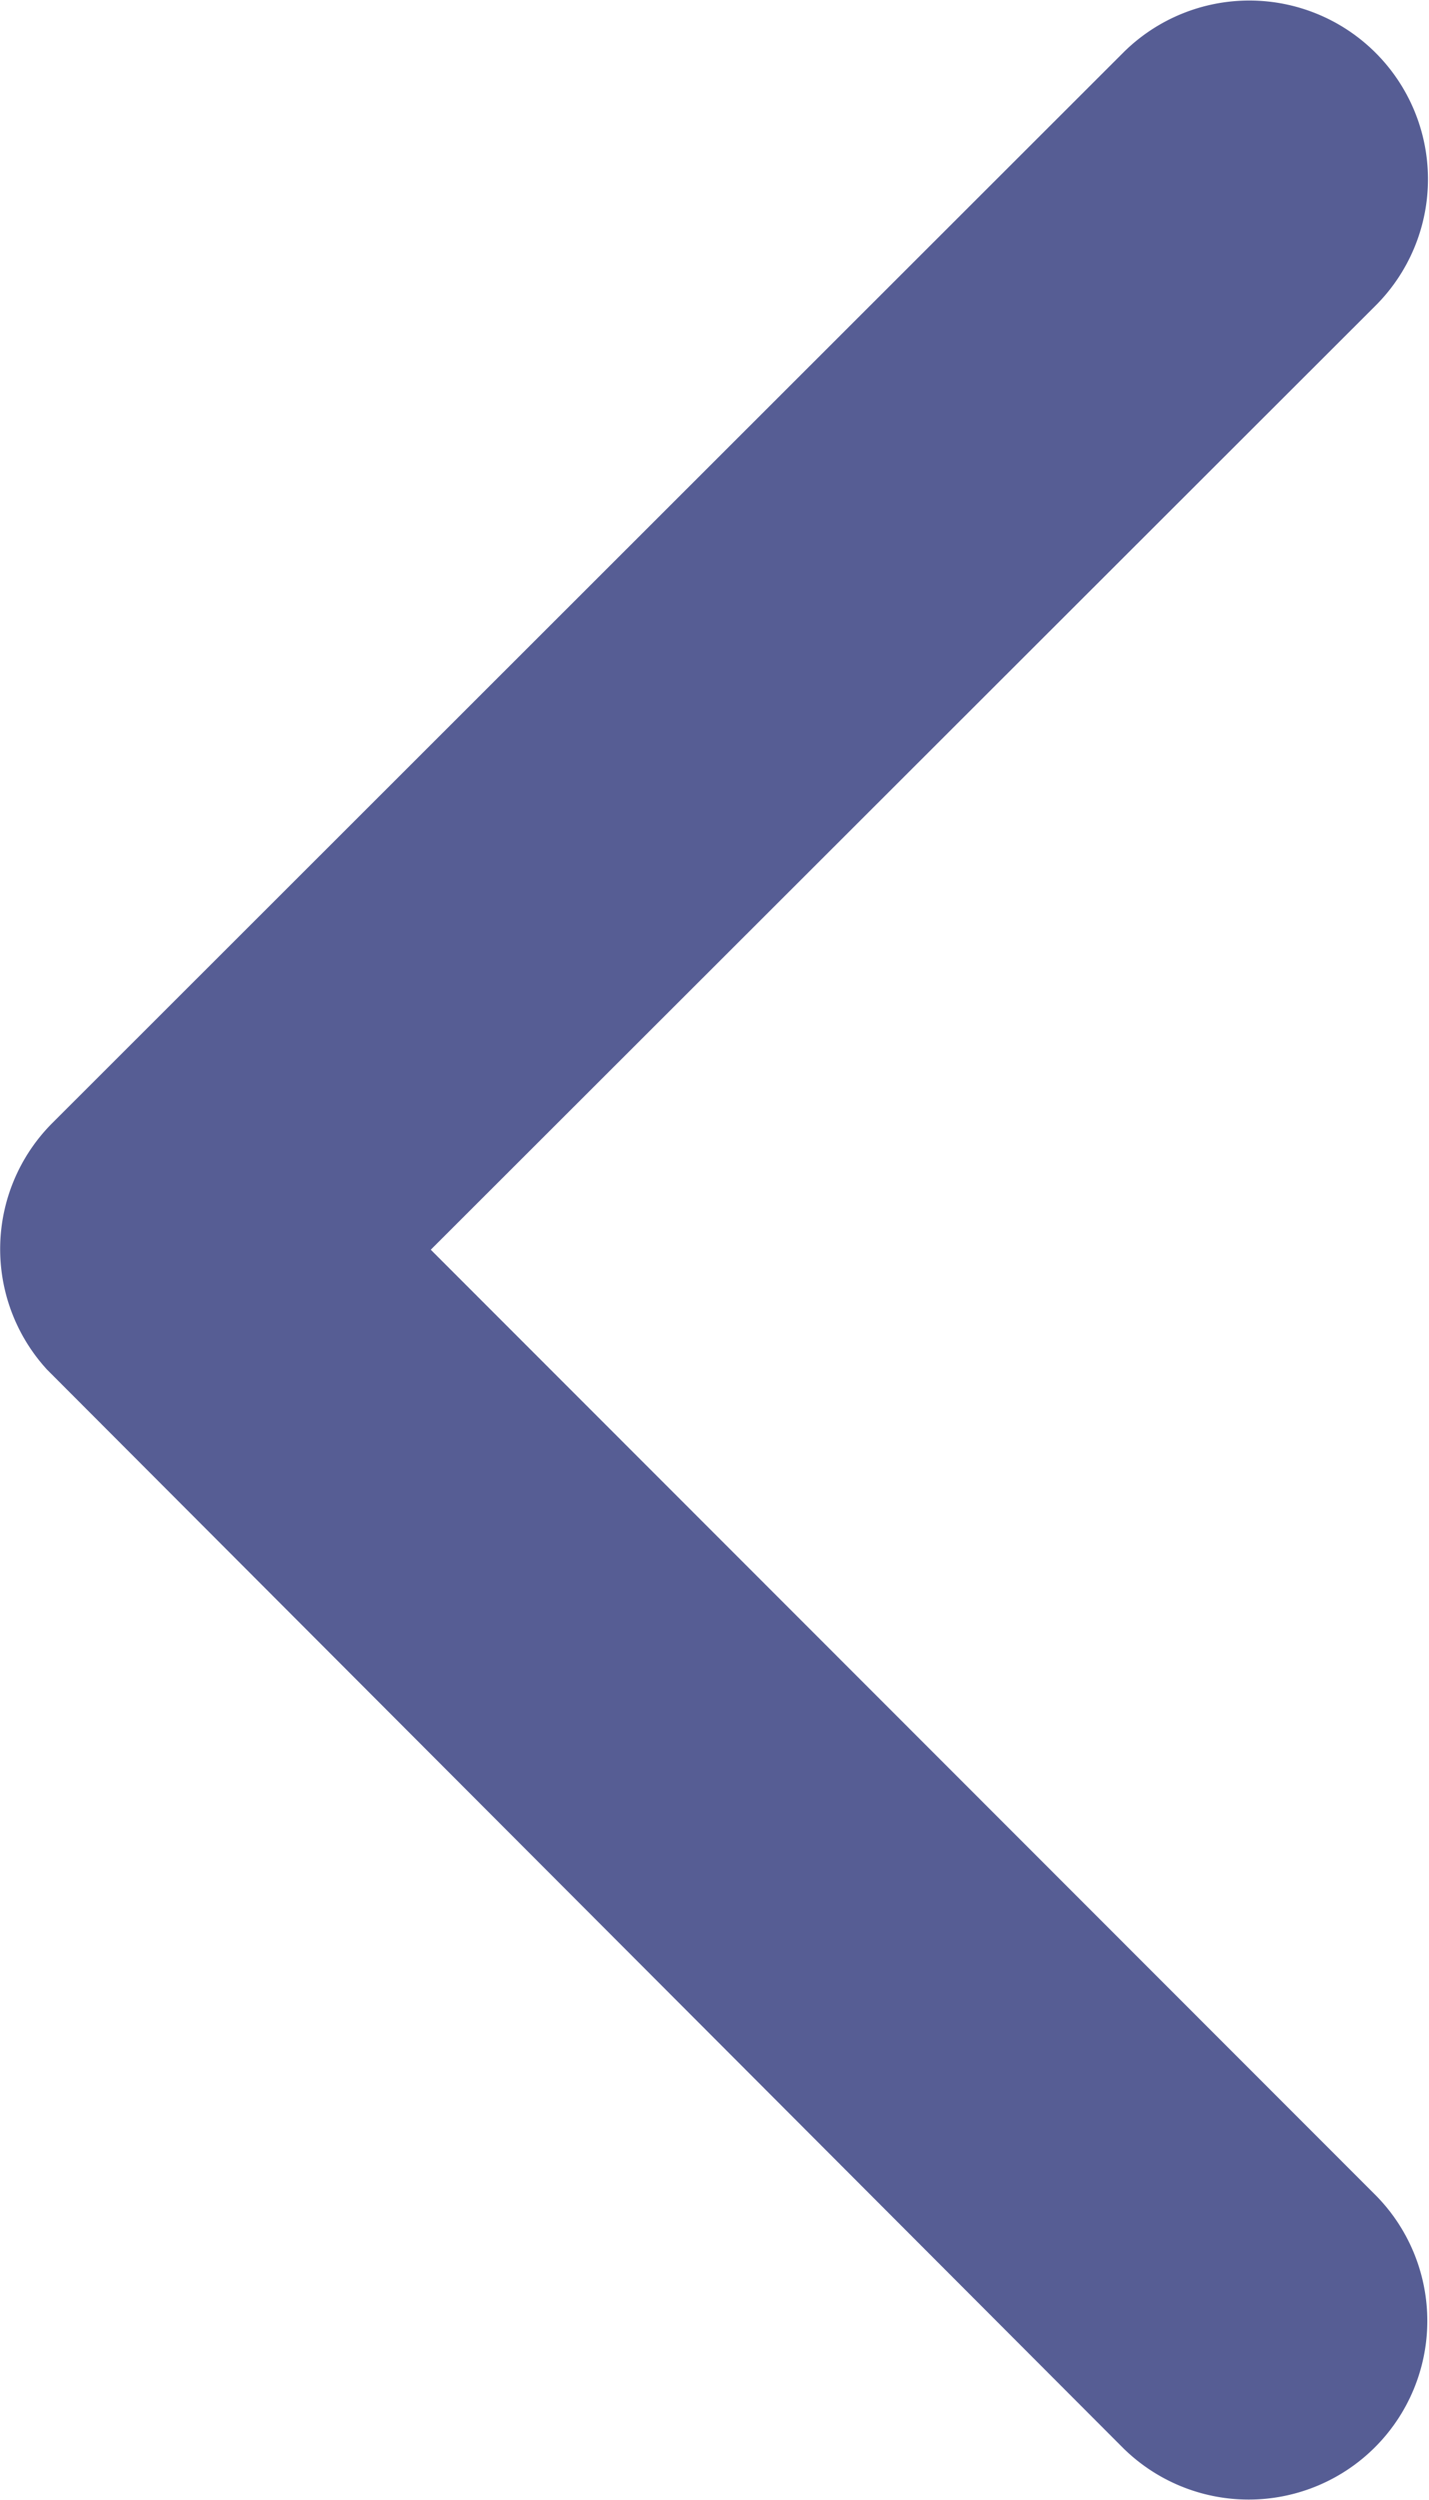 <svg xmlns="http://www.w3.org/2000/svg" width="8.575" height="15" viewBox="0 0 8.575 15">
  <path id="Icon_ionic-ios-arrow-back" data-name="Icon ionic-ios-arrow-back" d="M13.836,13.692l5.676-5.671a1.072,1.072,0,0,0-1.518-1.514l-6.43,6.426a1.07,1.07,0,0,0-.031,1.478l6.457,6.47a1.072,1.072,0,0,0,1.518-1.514Z" transform="translate(-11.251 -6.194)" fill="#565d94"/>
</svg>
